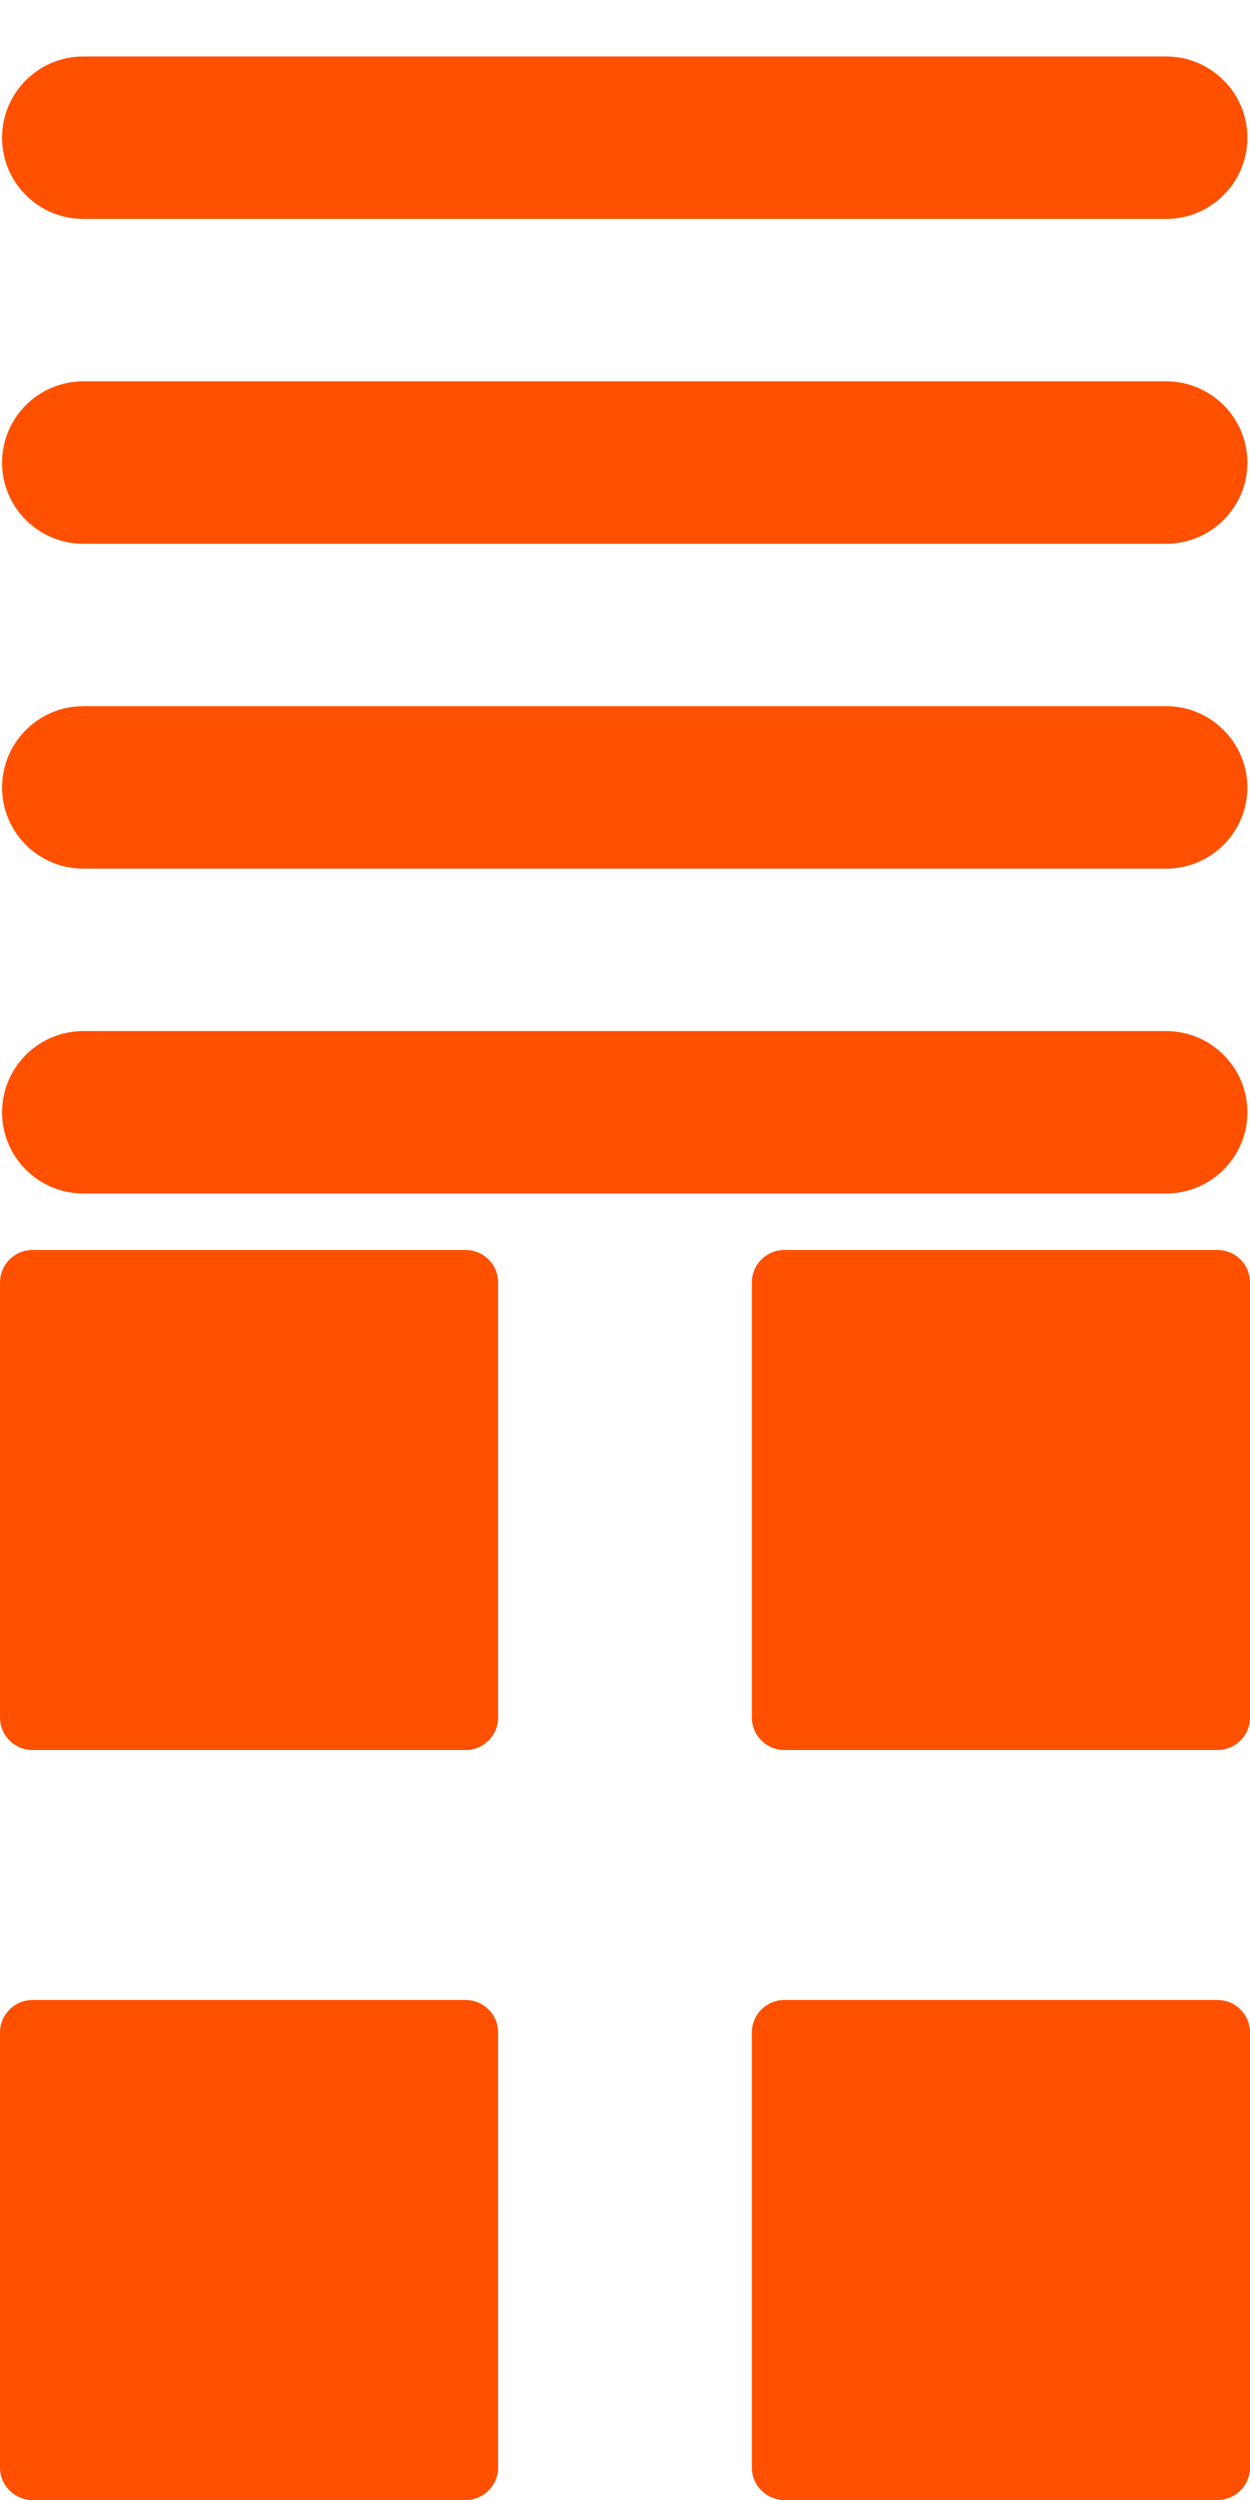 <?xml version="1.0" encoding="utf-8"?>
<!-- Generator: Adobe Illustrator 16.0.0, SVG Export Plug-In . SVG Version: 6.00 Build 0)  -->
<!DOCTYPE svg PUBLIC "-//W3C//DTD SVG 1.1//EN" "http://www.w3.org/Graphics/SVG/1.1/DTD/svg11.dtd">
<svg version="1.1" id="Layer_1" xmlns="http://www.w3.org/2000/svg" xmlns:xlink="http://www.w3.org/1999/xlink" x="0px" y="0px"
	 width="50px" height="100px" viewBox="0 0 50 100" enable-background="new 0 0 50 100" xml:space="preserve">
<g id="Layer_2">
</g>
<g id="Layer_1_1_">
	<g>
		<g>
			<path fill="#FF5000" d="M46.646,8.757H3.332c-1.794,0-3.249-1.455-3.249-3.249s1.455-3.249,3.249-3.249h43.314
				c1.793,0,3.25,1.455,3.25,3.249S48.439,8.757,46.646,8.757z"/>
		</g>
		<g>
			<path fill="#FF5000" d="M46.646,21.752H3.332c-1.794,0-3.249-1.456-3.249-3.249s1.455-3.25,3.249-3.25h43.314
				c1.793,0,3.25,1.456,3.25,3.25C49.896,20.296,48.439,21.752,46.646,21.752z"/>
		</g>
		<g>
			<path fill="#FF5000" d="M46.646,34.747H3.332c-1.794,0-3.249-1.456-3.249-3.25c0-1.792,1.455-3.25,3.249-3.25h43.314
				c1.793,0,3.25,1.458,3.25,3.25C49.896,33.291,48.439,34.747,46.646,34.747z"/>
		</g>
		<g>
			<path fill="#FF5000" d="M46.646,47.74H3.332c-1.794,0-3.249-1.455-3.249-3.247c0-1.795,1.455-3.25,3.249-3.25h43.314
				c1.793,0,3.25,1.455,3.25,3.25C49.896,46.285,48.439,47.74,46.646,47.74z"/>
		</g>
	</g>
	<g>
		<path fill="#FF5000" d="M18.625,50H1.3C0.582,50,0,50.582,0,51.3v17.401C0,69.418,0.582,70,1.3,70h17.325
			c0.718,0,1.3-0.582,1.3-1.299V51.3C19.925,50.582,19.343,50,18.625,50z"/>
		<path fill="#FF5000" d="M48.699,50H31.375c-0.719,0-1.301,0.582-1.301,1.3v17.401c0,0.717,0.582,1.299,1.301,1.299h17.324
			C49.418,70,50,69.418,50,68.701V51.3C50,50.582,49.418,50,48.699,50z"/>
		<path fill="#FF5000" d="M48.699,80H31.375c-0.719,0-1.301,0.582-1.301,1.3v17.401c0,0.717,0.582,1.299,1.301,1.299h17.324
			C49.418,100,50,99.418,50,98.701V81.3C50,80.582,49.418,80,48.699,80z"/>
		<path fill="#FF5000" d="M18.625,80H1.3C0.582,80,0,80.582,0,81.3v17.401C0,99.418,0.582,100,1.3,100h17.325
			c0.718,0,1.3-0.582,1.3-1.299V81.3C19.925,80.582,19.343,80,18.625,80z"/>
	</g>
</g>
</svg>
